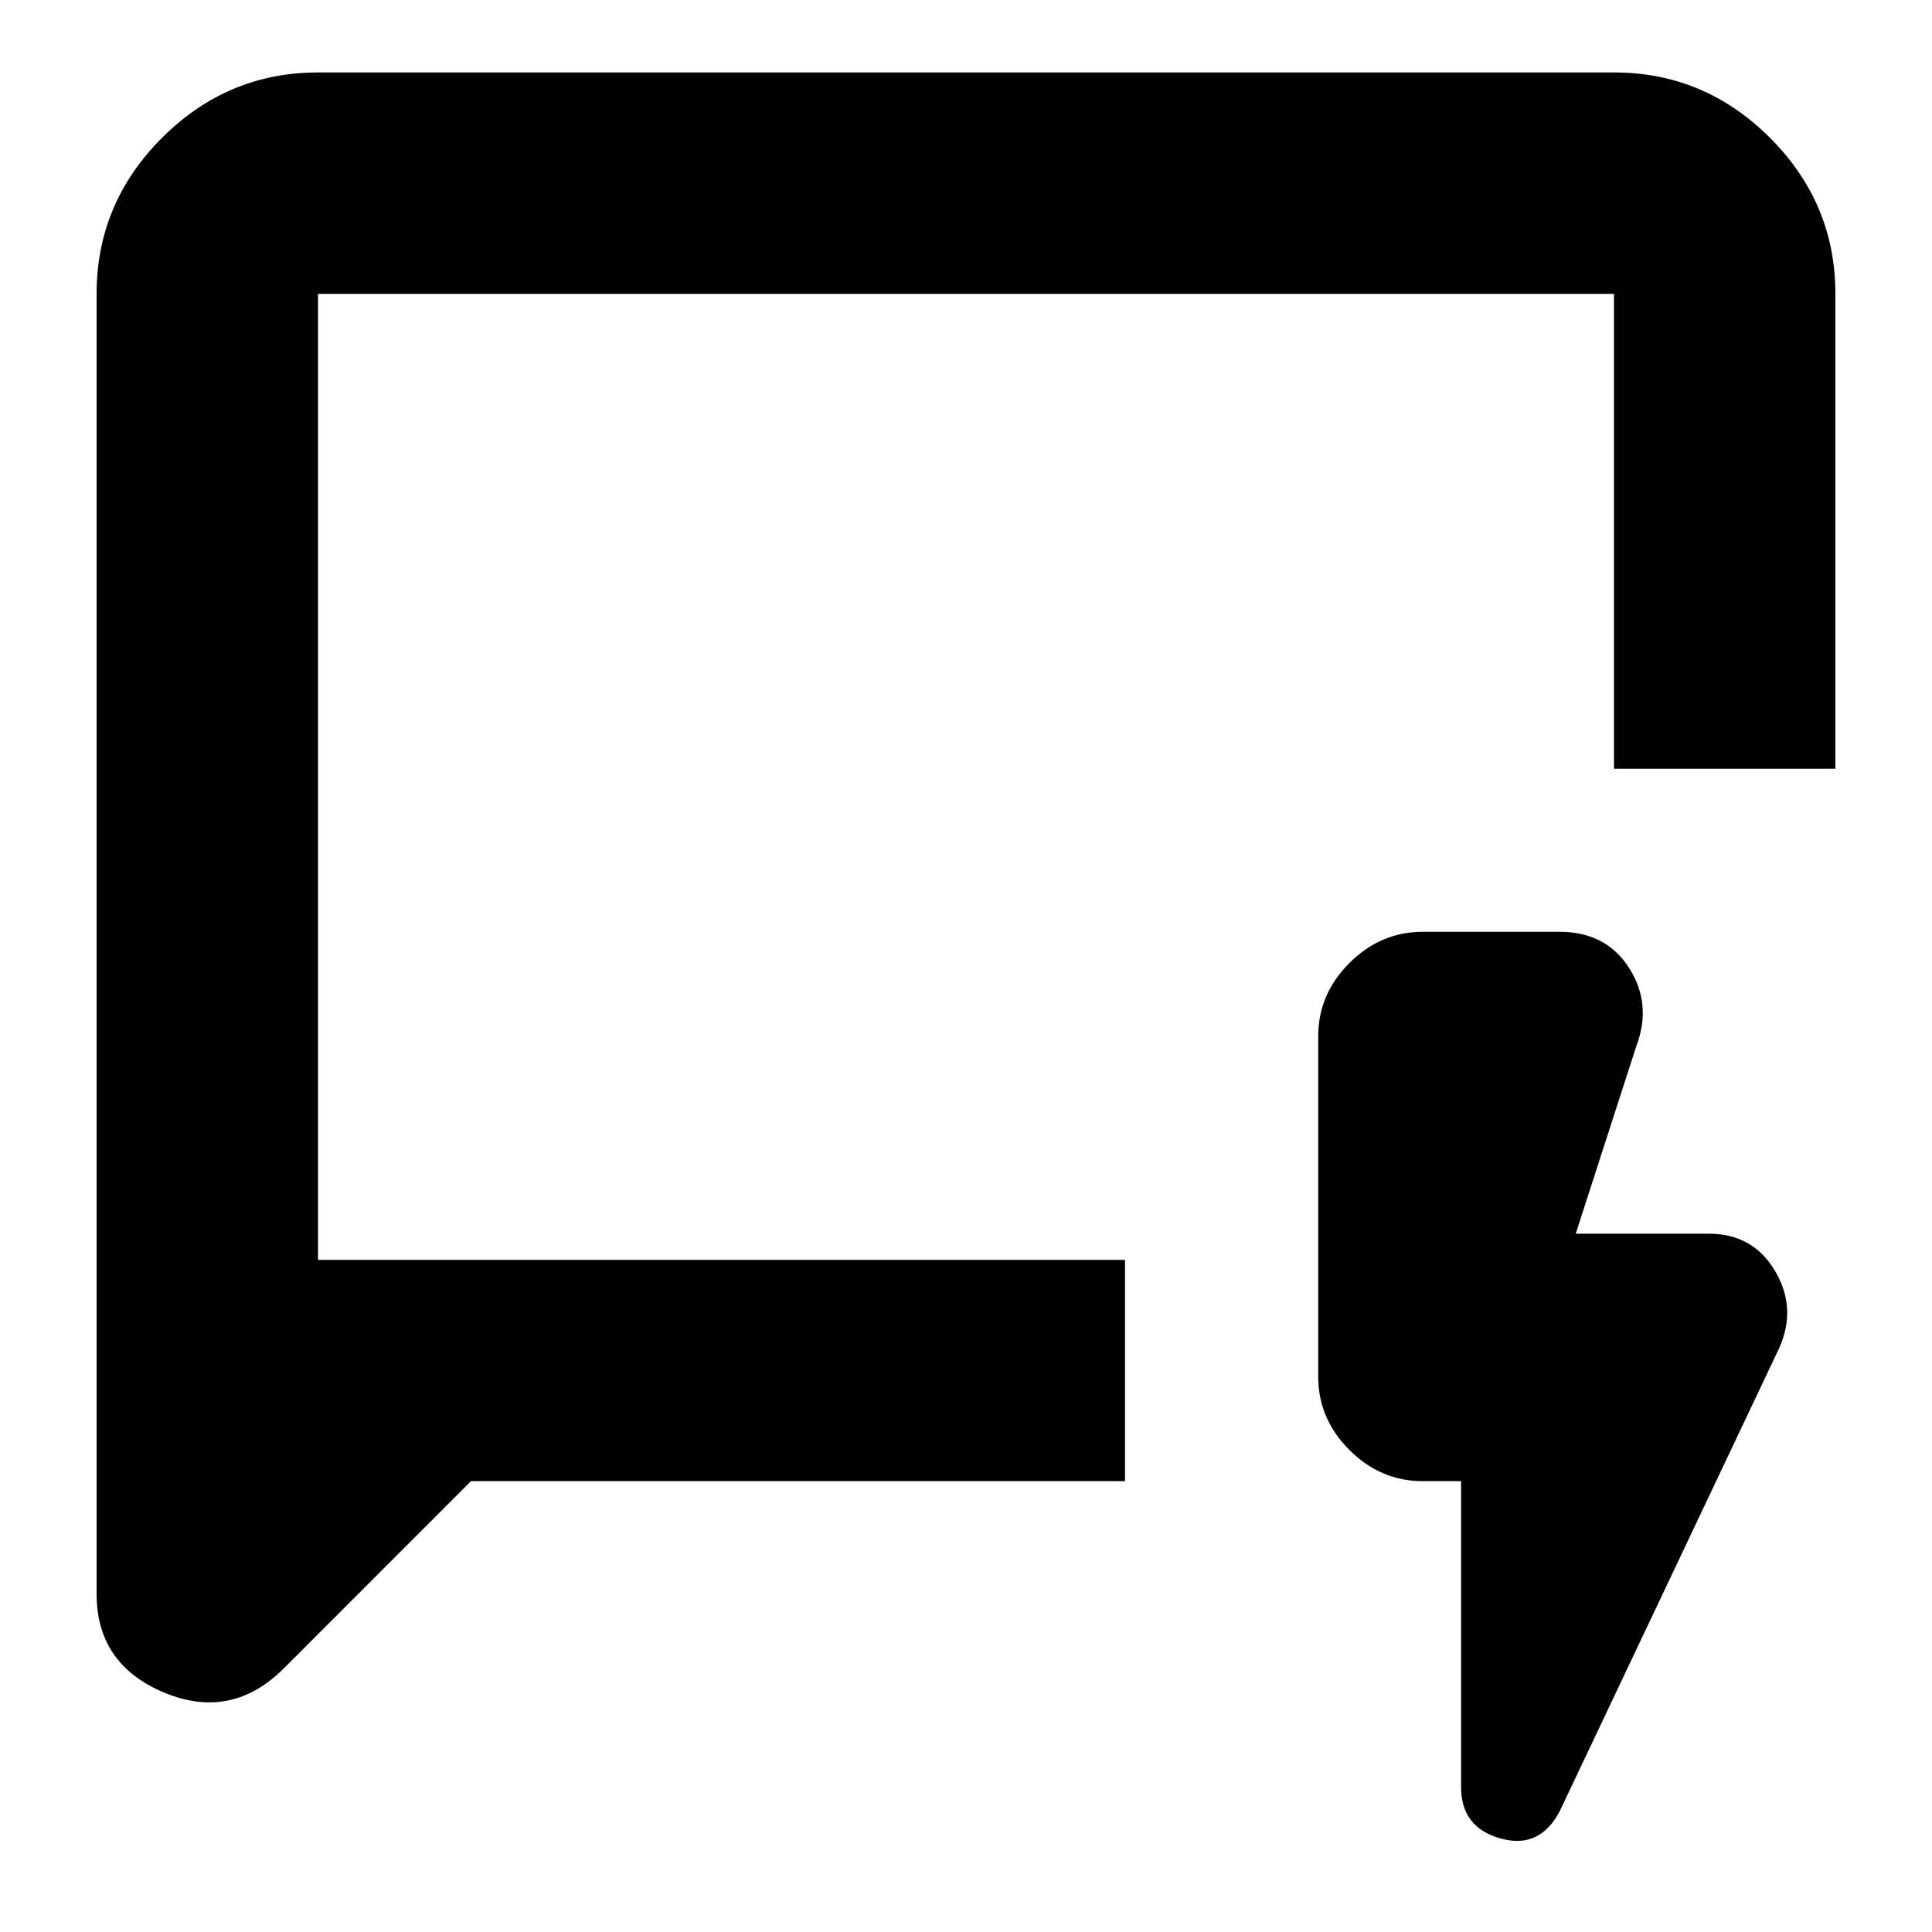 <svg xmlns="http://www.w3.org/2000/svg" height="20" width="20"><path d="M4.875 15.333 2.938 17.271Q2.396 17.812 1.698 17.521Q1 17.229 1 16.5V3.042Q1 2.104 1.677 1.427Q2.354 0.75 3.292 0.75H16.708Q17.646 0.75 18.323 1.427Q19 2.104 19 3.042V7.958H16.708V3.042Q16.708 3.042 16.708 3.042Q16.708 3.042 16.708 3.042H3.292Q3.292 3.042 3.292 3.042Q3.292 3.042 3.292 3.042V13.042H11.646V15.333ZM3.292 13.042V3.042Q3.292 3.042 3.292 3.042Q3.292 3.042 3.292 3.042Q3.292 3.042 3.292 3.042Q3.292 3.042 3.292 3.042Q3.292 3.042 3.292 3.042Q3.292 3.042 3.292 3.042V13.042ZM15.125 15.333H14.729Q14.292 15.333 13.969 15.01Q13.646 14.688 13.646 14.25V10.729Q13.646 10.292 13.969 9.969Q14.292 9.646 14.729 9.646H16.146Q16.625 9.646 16.865 10.021Q17.104 10.396 16.938 10.833L16.312 12.771H17.688Q18.146 12.771 18.375 13.156Q18.604 13.542 18.417 13.958L16.146 18.75Q15.938 19.146 15.531 19.031Q15.125 18.917 15.125 18.5Z"/></svg>